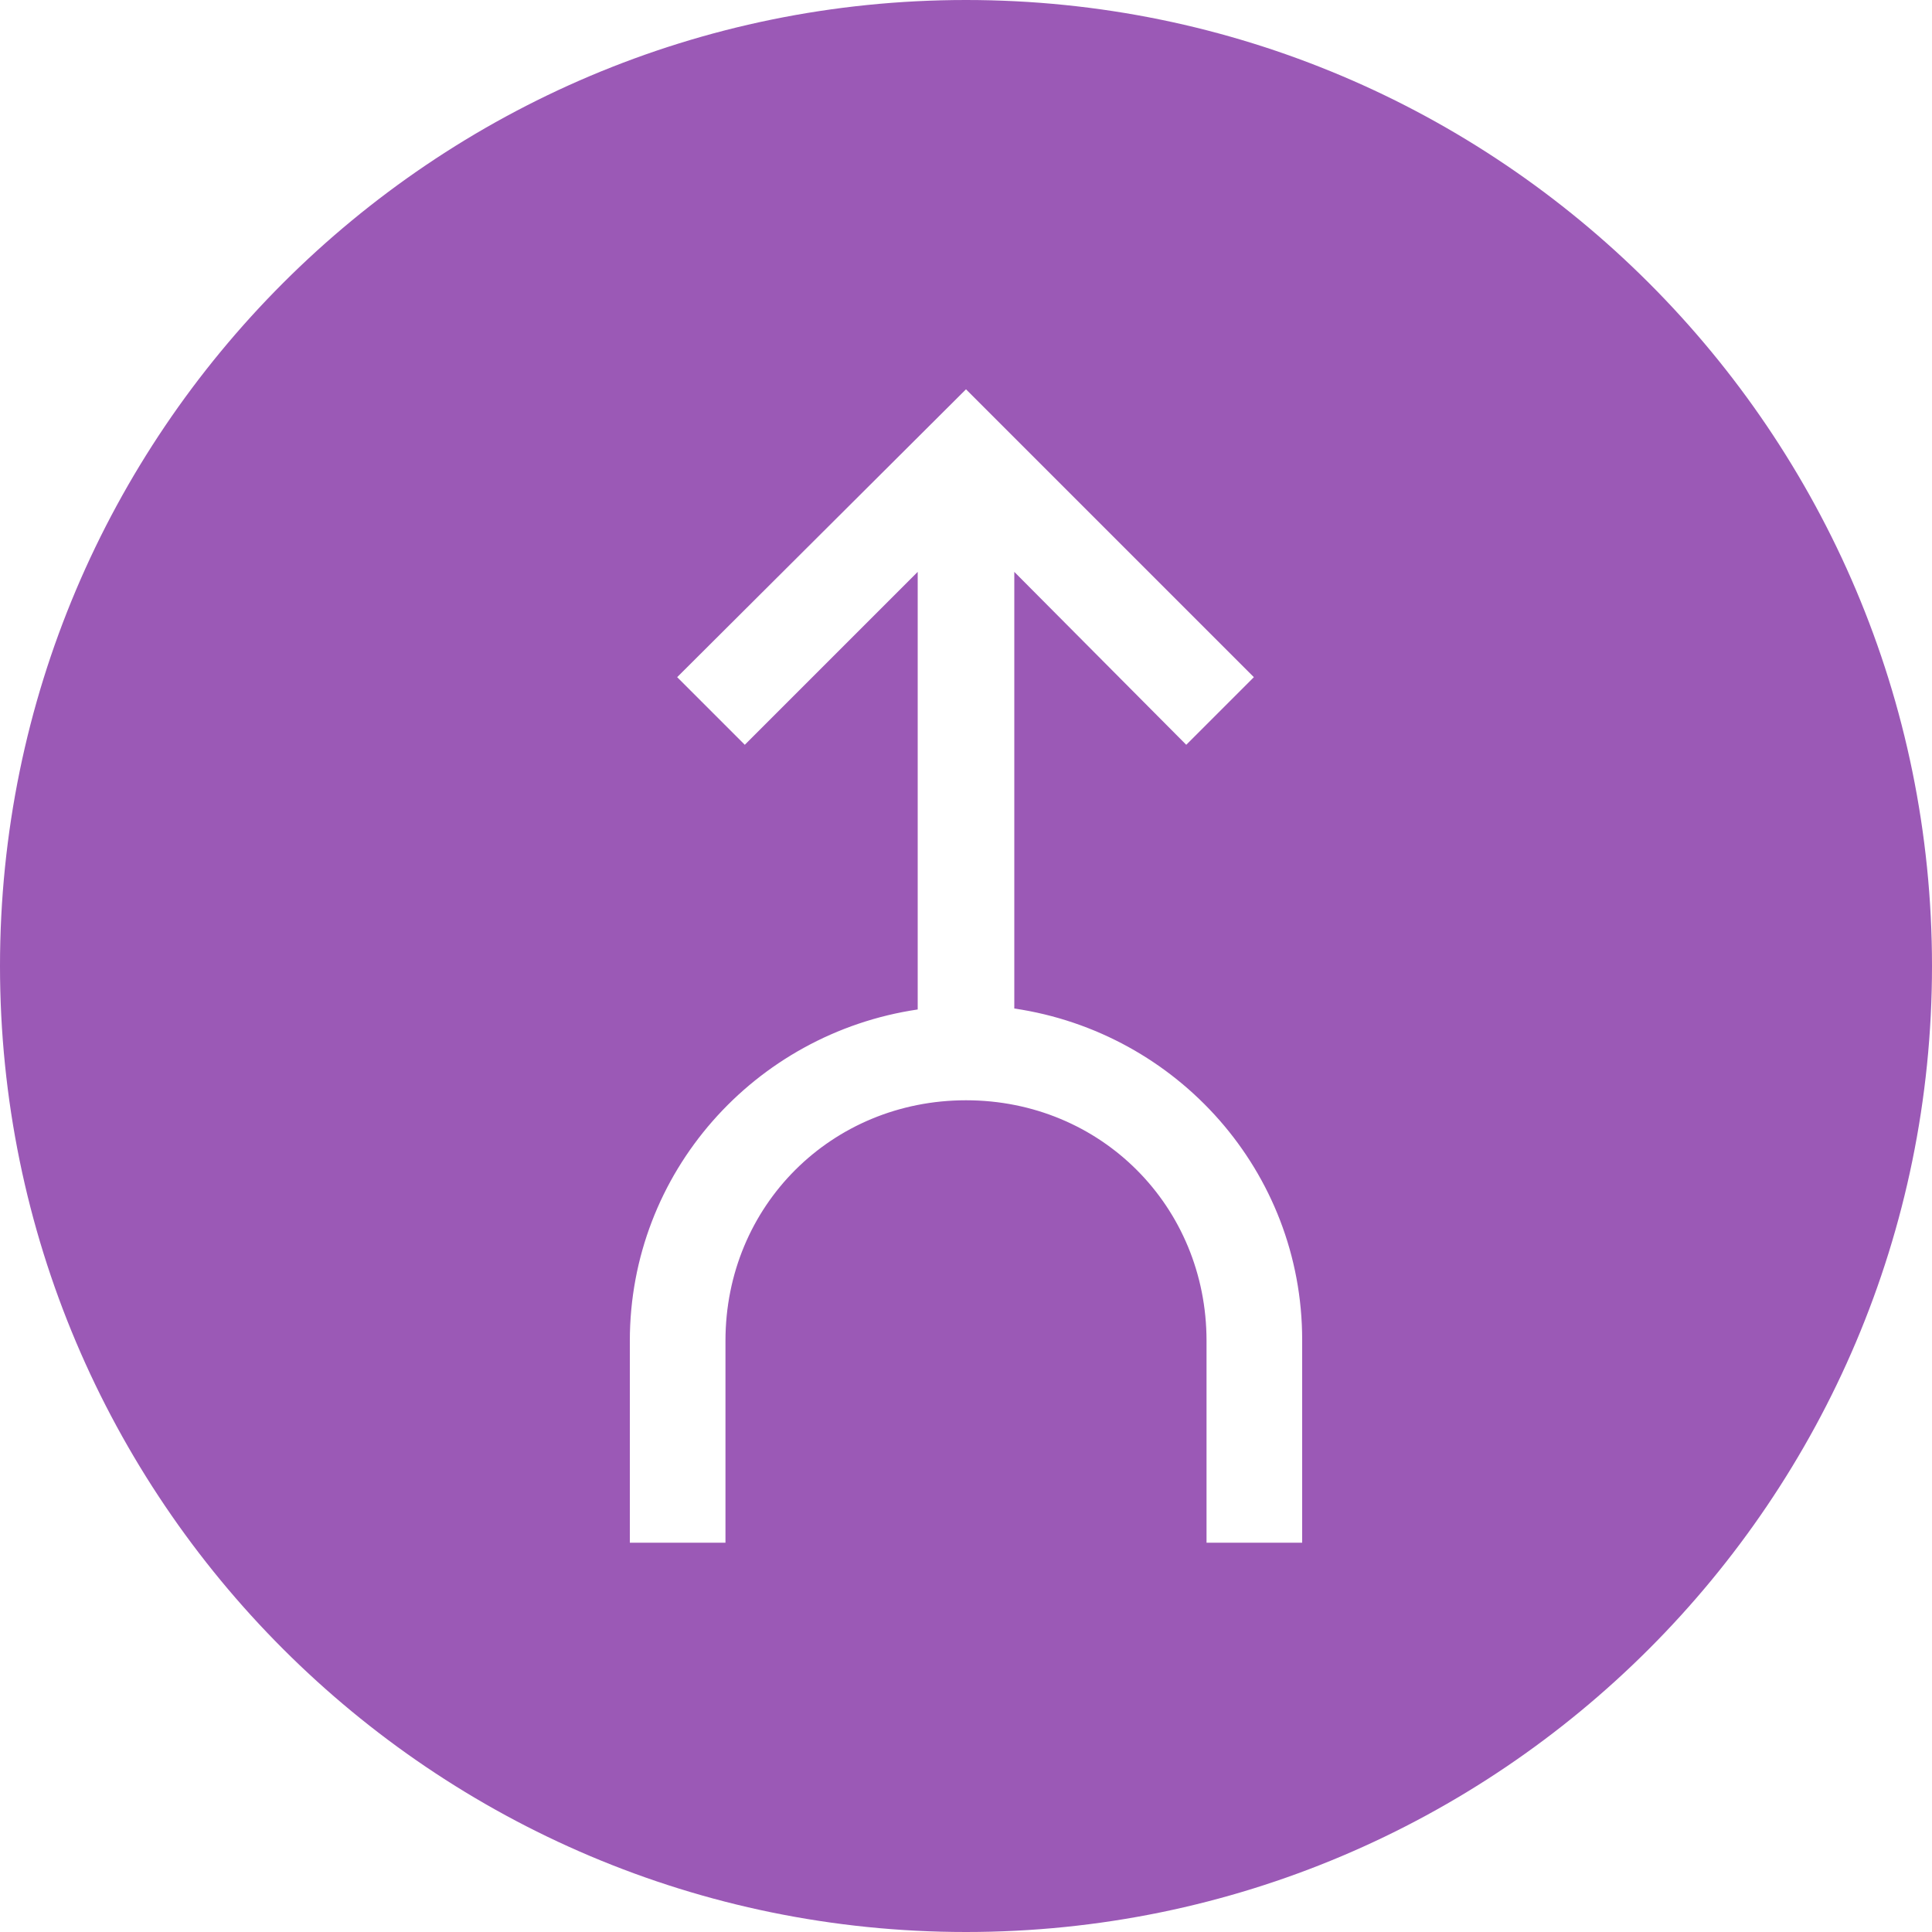 <?xml version="1.0" encoding="utf-8"?>
<!-- Generator: Adobe Illustrator 19.0.0, SVG Export Plug-In . SVG Version: 6.00 Build 0)  -->
<svg version="1.1" id="Layer_1" xmlns="http://www.w3.org/2000/svg" xmlns:xlink="http://www.w3.org/1999/xlink" x="0px" y="0px"
	 viewBox="0 0 200 200" style="enable-background:new 0 0 200 200;" xml:space="preserve">
<style type="text/css">
	.st0{fill:#9B59B6;}
</style>
<path id="XMLID_9_" class="st0" d="M100,0C44.8,0,0,44.8,0,100c0,55.2,44.8,100,100,100s100-44.8,100-100C200,44.8,155.2,0,100,0z
	 M134.8,159.7h-9.9v-20.9c0-13.9-10.9-24.9-24.9-24.9c-13.9,0-24.9,10.9-24.9,24.9v20.9h-9.9v-20.9c0-17.4,12.9-31.8,29.8-34.3V59.2
	L77.1,77.1l-7-7L100,40.3l29.8,29.8l-7,7L105,59.2v45.2c16.9,2.5,29.8,16.9,29.8,34.3V159.7z"/>
</svg>
